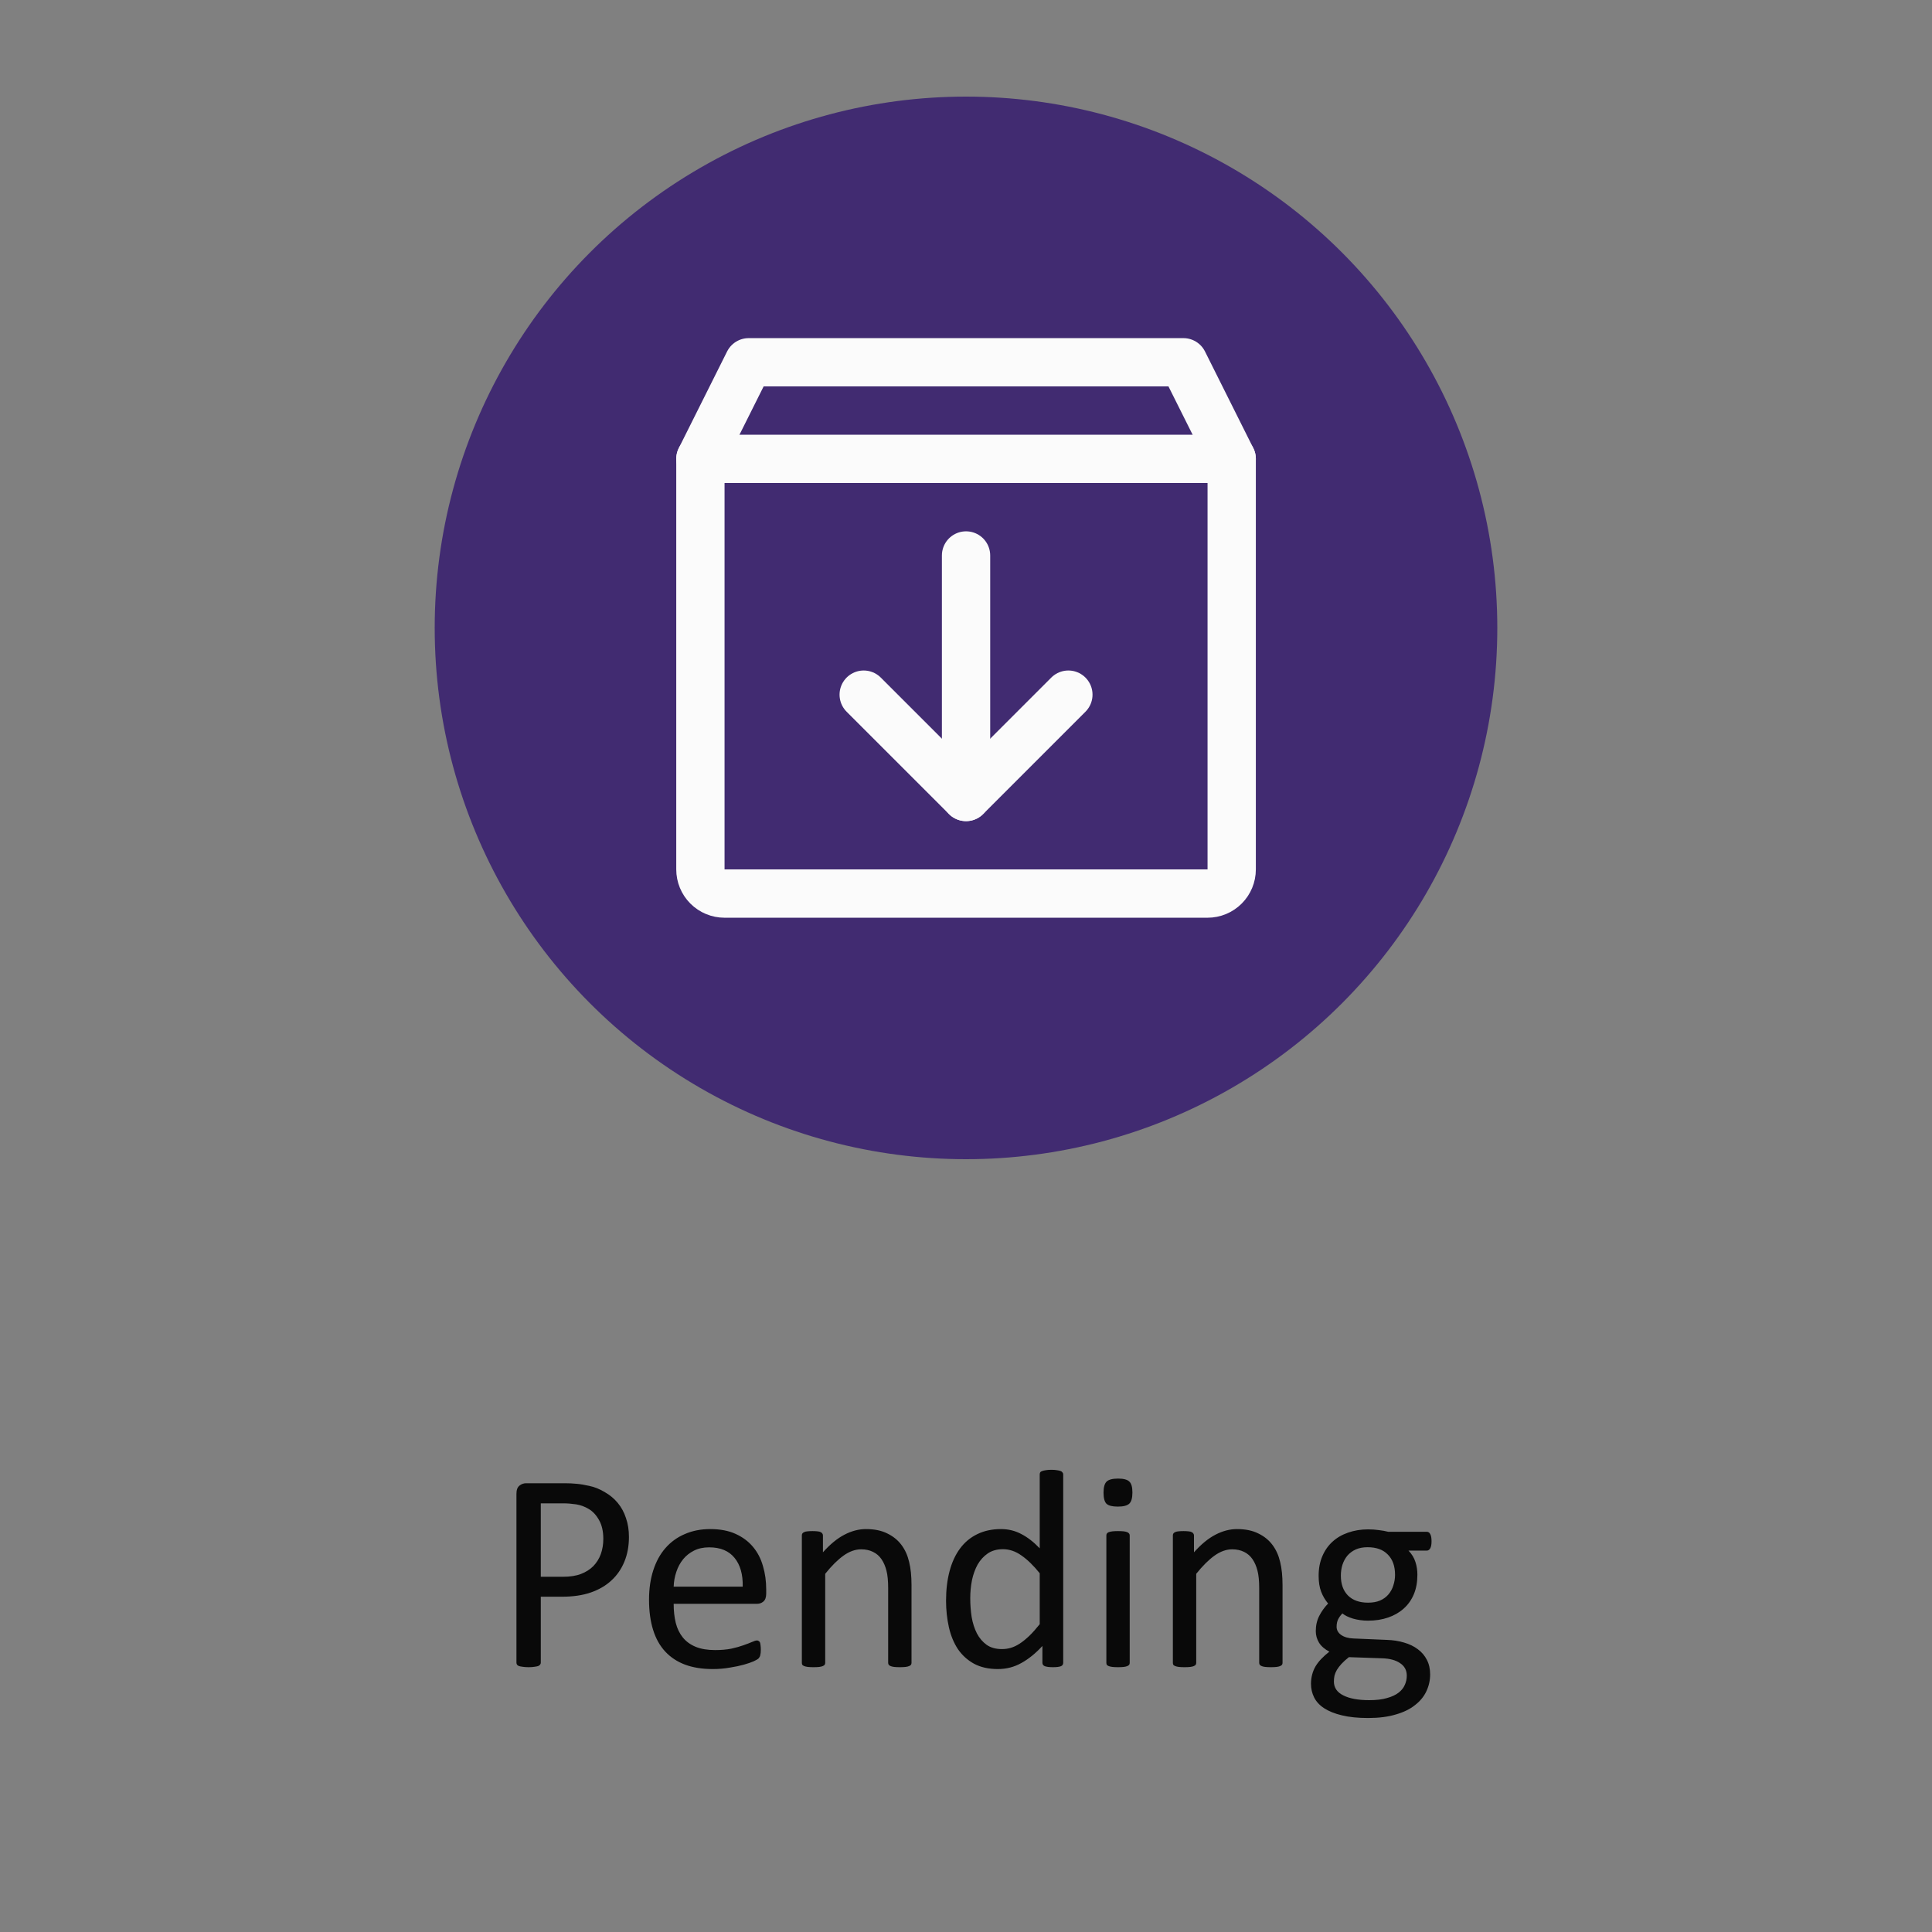 <svg width="80" height="80" viewBox="0 0 80 80" fill="none" xmlns="http://www.w3.org/2000/svg">
<rect x="0" y="0" width="80" height="80" fill="#808080" stroke="none"/>
<circle cx="40" cy="26" r="22" fill="#412B71"/>
<g clip-path="url(#clip0_18_8072)">
<path d="M50.002 37.001H30.002C29.736 37.001 29.482 36.896 29.294 36.708C29.107 36.521 29.002 36.266 29.002 36.001V19.001L31.002 15.001H49.002L51.002 19.001V36.001C51.002 36.266 50.896 36.521 50.709 36.708C50.521 36.896 50.267 37.001 50.002 37.001Z" stroke="#FBFBFB" stroke-width="2" stroke-linecap="round" stroke-linejoin="round"/>
<path d="M35.764 28.764L40.002 33.001L44.239 28.764" stroke="#FBFBFB" stroke-width="2" stroke-linecap="round" stroke-linejoin="round"/>
<path d="M40.002 23.001V33.001" stroke="#FBFBFB" stroke-width="2" stroke-linecap="round" stroke-linejoin="round"/>
<path d="M29.002 19.001H51.002" stroke="#FBFBFB" stroke-width="2" stroke-linecap="round" stroke-linejoin="round"/>
</g>
<path d="M26.043 63.639C26.043 64.018 25.98 64.359 25.855 64.664C25.73 64.969 25.551 65.229 25.316 65.444C25.086 65.658 24.801 65.824 24.461 65.942C24.125 66.059 23.723 66.117 23.254 66.117H22.393V68.848C22.393 68.879 22.383 68.906 22.363 68.93C22.348 68.953 22.32 68.973 22.281 68.988C22.246 69 22.195 69.01 22.129 69.018C22.066 69.029 21.986 69.035 21.889 69.035C21.791 69.035 21.709 69.029 21.643 69.018C21.58 69.01 21.529 69 21.49 68.988C21.451 68.973 21.424 68.953 21.408 68.93C21.393 68.906 21.385 68.879 21.385 68.848V61.852C21.385 61.695 21.426 61.584 21.508 61.518C21.59 61.451 21.682 61.418 21.783 61.418H23.406C23.57 61.418 23.727 61.426 23.875 61.441C24.027 61.453 24.205 61.483 24.408 61.529C24.615 61.572 24.824 61.656 25.035 61.781C25.25 61.903 25.432 62.053 25.58 62.233C25.729 62.412 25.842 62.621 25.92 62.859C26.002 63.094 26.043 63.354 26.043 63.639ZM24.982 63.721C24.982 63.412 24.924 63.154 24.807 62.947C24.693 62.74 24.551 62.586 24.379 62.484C24.211 62.383 24.035 62.319 23.852 62.291C23.672 62.264 23.496 62.25 23.324 62.25H22.393V65.291H23.301C23.605 65.291 23.857 65.252 24.057 65.174C24.26 65.096 24.43 64.988 24.566 64.852C24.703 64.711 24.807 64.545 24.877 64.354C24.947 64.158 24.982 63.947 24.982 63.721ZM31.727 65.988C31.727 66.141 31.688 66.25 31.609 66.317C31.535 66.379 31.449 66.41 31.352 66.41H27.895C27.895 66.703 27.924 66.967 27.982 67.201C28.041 67.436 28.139 67.637 28.275 67.805C28.412 67.973 28.59 68.102 28.809 68.192C29.027 68.281 29.295 68.326 29.611 68.326C29.861 68.326 30.084 68.307 30.279 68.268C30.475 68.225 30.643 68.178 30.783 68.127C30.928 68.076 31.045 68.031 31.135 67.992C31.229 67.949 31.299 67.928 31.346 67.928C31.373 67.928 31.396 67.936 31.416 67.951C31.439 67.963 31.457 67.983 31.469 68.01C31.48 68.037 31.488 68.076 31.492 68.127C31.5 68.174 31.504 68.233 31.504 68.303C31.504 68.354 31.502 68.399 31.498 68.438C31.494 68.473 31.488 68.506 31.48 68.537C31.477 68.565 31.467 68.59 31.451 68.613C31.439 68.637 31.422 68.66 31.398 68.684C31.379 68.703 31.316 68.738 31.211 68.789C31.105 68.836 30.969 68.883 30.801 68.93C30.633 68.977 30.438 69.018 30.215 69.053C29.996 69.092 29.762 69.112 29.512 69.112C29.078 69.112 28.697 69.051 28.369 68.93C28.045 68.809 27.771 68.629 27.549 68.391C27.326 68.153 27.158 67.854 27.045 67.494C26.932 67.135 26.875 66.717 26.875 66.24C26.875 65.787 26.934 65.381 27.051 65.022C27.168 64.658 27.336 64.352 27.555 64.102C27.777 63.848 28.045 63.654 28.357 63.522C28.67 63.385 29.02 63.316 29.406 63.316C29.82 63.316 30.172 63.383 30.461 63.516C30.754 63.649 30.994 63.828 31.182 64.055C31.369 64.278 31.506 64.541 31.592 64.846C31.682 65.147 31.727 65.469 31.727 65.813V65.988ZM30.754 65.701C30.766 65.194 30.652 64.795 30.414 64.506C30.18 64.217 29.83 64.072 29.365 64.072C29.127 64.072 28.918 64.117 28.738 64.207C28.559 64.297 28.408 64.416 28.287 64.565C28.166 64.713 28.072 64.887 28.006 65.086C27.939 65.281 27.902 65.487 27.895 65.701H30.754ZM37.744 68.854C37.744 68.885 37.736 68.912 37.721 68.936C37.705 68.955 37.68 68.973 37.645 68.988C37.609 69.004 37.56 69.016 37.498 69.024C37.435 69.031 37.357 69.035 37.264 69.035C37.166 69.035 37.086 69.031 37.023 69.024C36.961 69.016 36.912 69.004 36.877 68.988C36.842 68.973 36.816 68.955 36.801 68.936C36.785 68.912 36.777 68.885 36.777 68.854V65.766C36.777 65.465 36.754 65.223 36.707 65.039C36.66 64.856 36.592 64.697 36.502 64.565C36.412 64.432 36.295 64.33 36.15 64.26C36.01 64.19 35.846 64.154 35.658 64.154C35.416 64.154 35.174 64.24 34.932 64.412C34.69 64.584 34.435 64.836 34.17 65.168V68.854C34.17 68.885 34.162 68.912 34.147 68.936C34.131 68.955 34.105 68.973 34.07 68.988C34.035 69.004 33.986 69.016 33.924 69.024C33.861 69.031 33.781 69.035 33.684 69.035C33.59 69.035 33.512 69.031 33.449 69.024C33.387 69.016 33.336 69.004 33.297 68.988C33.262 68.973 33.236 68.955 33.221 68.936C33.209 68.912 33.203 68.885 33.203 68.854V63.58C33.203 63.549 33.209 63.524 33.221 63.504C33.232 63.481 33.256 63.461 33.291 63.445C33.326 63.426 33.371 63.414 33.426 63.41C33.48 63.403 33.553 63.399 33.643 63.399C33.728 63.399 33.799 63.403 33.853 63.41C33.912 63.414 33.957 63.426 33.988 63.445C34.02 63.461 34.041 63.481 34.053 63.504C34.068 63.524 34.076 63.549 34.076 63.58V64.278C34.373 63.945 34.668 63.703 34.961 63.551C35.258 63.395 35.557 63.316 35.857 63.316C36.209 63.316 36.504 63.377 36.742 63.498C36.984 63.615 37.18 63.774 37.328 63.973C37.477 64.172 37.582 64.406 37.645 64.676C37.711 64.942 37.744 65.262 37.744 65.637V68.854ZM44.025 68.854C44.025 68.885 44.018 68.912 44.002 68.936C43.99 68.959 43.967 68.979 43.932 68.994C43.9 69.006 43.857 69.016 43.803 69.024C43.748 69.031 43.682 69.035 43.603 69.035C43.522 69.035 43.453 69.031 43.398 69.024C43.344 69.016 43.299 69.006 43.264 68.994C43.228 68.979 43.203 68.959 43.188 68.936C43.172 68.912 43.164 68.885 43.164 68.854V68.156C42.887 68.457 42.598 68.692 42.297 68.859C42 69.028 41.674 69.112 41.318 69.112C40.932 69.112 40.602 69.037 40.328 68.889C40.055 68.737 39.832 68.533 39.66 68.279C39.492 68.022 39.369 67.721 39.291 67.377C39.213 67.029 39.174 66.664 39.174 66.281C39.174 65.828 39.223 65.42 39.32 65.057C39.418 64.69 39.562 64.377 39.754 64.119C39.945 63.861 40.182 63.664 40.463 63.528C40.748 63.387 41.076 63.316 41.447 63.316C41.756 63.316 42.037 63.385 42.291 63.522C42.549 63.654 42.803 63.852 43.053 64.113V61.049C43.053 61.022 43.059 60.996 43.07 60.973C43.086 60.945 43.113 60.926 43.152 60.914C43.191 60.899 43.24 60.887 43.299 60.879C43.361 60.867 43.44 60.861 43.533 60.861C43.631 60.861 43.711 60.867 43.773 60.879C43.836 60.887 43.885 60.899 43.92 60.914C43.955 60.926 43.98 60.945 43.996 60.973C44.016 60.996 44.025 61.022 44.025 61.049V68.854ZM43.053 65.145C42.791 64.82 42.537 64.574 42.291 64.406C42.049 64.234 41.795 64.149 41.529 64.149C41.283 64.149 41.074 64.207 40.902 64.324C40.73 64.442 40.59 64.596 40.48 64.787C40.375 64.979 40.297 65.195 40.246 65.438C40.199 65.68 40.176 65.926 40.176 66.176C40.176 66.442 40.195 66.701 40.234 66.955C40.277 67.209 40.35 67.436 40.451 67.635C40.553 67.83 40.688 67.988 40.855 68.109C41.023 68.227 41.234 68.285 41.488 68.285C41.617 68.285 41.74 68.268 41.857 68.233C41.978 68.197 42.102 68.139 42.227 68.057C42.352 67.975 42.482 67.869 42.619 67.74C42.756 67.608 42.9 67.445 43.053 67.254V65.145ZM46.779 68.854C46.779 68.885 46.772 68.912 46.756 68.936C46.74 68.955 46.715 68.973 46.68 68.988C46.645 69.004 46.596 69.016 46.533 69.024C46.471 69.031 46.391 69.035 46.293 69.035C46.199 69.035 46.121 69.031 46.059 69.024C45.996 69.016 45.945 69.004 45.906 68.988C45.871 68.973 45.846 68.955 45.83 68.936C45.818 68.912 45.812 68.885 45.812 68.854V63.58C45.812 63.553 45.818 63.528 45.83 63.504C45.846 63.481 45.871 63.461 45.906 63.445C45.945 63.43 45.996 63.418 46.059 63.41C46.121 63.403 46.199 63.399 46.293 63.399C46.391 63.399 46.471 63.403 46.533 63.41C46.596 63.418 46.645 63.43 46.68 63.445C46.715 63.461 46.74 63.481 46.756 63.504C46.772 63.528 46.779 63.553 46.779 63.58V68.854ZM46.891 61.799C46.891 62.026 46.848 62.18 46.762 62.262C46.676 62.344 46.518 62.385 46.287 62.385C46.06 62.385 45.904 62.346 45.818 62.268C45.736 62.186 45.695 62.033 45.695 61.811C45.695 61.584 45.738 61.43 45.824 61.348C45.91 61.266 46.068 61.225 46.299 61.225C46.525 61.225 46.68 61.266 46.762 61.348C46.848 61.426 46.891 61.576 46.891 61.799ZM53.107 68.854C53.107 68.885 53.1 68.912 53.084 68.936C53.068 68.955 53.043 68.973 53.008 68.988C52.973 69.004 52.924 69.016 52.861 69.024C52.799 69.031 52.721 69.035 52.627 69.035C52.529 69.035 52.449 69.031 52.387 69.024C52.324 69.016 52.275 69.004 52.24 68.988C52.205 68.973 52.18 68.955 52.164 68.936C52.148 68.912 52.141 68.885 52.141 68.854V65.766C52.141 65.465 52.117 65.223 52.07 65.039C52.023 64.856 51.955 64.697 51.865 64.565C51.775 64.432 51.658 64.33 51.514 64.26C51.373 64.19 51.209 64.154 51.022 64.154C50.779 64.154 50.537 64.24 50.295 64.412C50.053 64.584 49.799 64.836 49.533 65.168V68.854C49.533 68.885 49.525 68.912 49.51 68.936C49.494 68.955 49.469 68.973 49.434 68.988C49.398 69.004 49.35 69.016 49.287 69.024C49.225 69.031 49.145 69.035 49.047 69.035C48.953 69.035 48.875 69.031 48.812 69.024C48.75 69.016 48.699 69.004 48.66 68.988C48.625 68.973 48.6 68.955 48.584 68.936C48.572 68.912 48.566 68.885 48.566 68.854V63.58C48.566 63.549 48.572 63.524 48.584 63.504C48.596 63.481 48.619 63.461 48.654 63.445C48.69 63.426 48.734 63.414 48.789 63.41C48.844 63.403 48.916 63.399 49.006 63.399C49.092 63.399 49.162 63.403 49.217 63.41C49.275 63.414 49.32 63.426 49.352 63.445C49.383 63.461 49.404 63.481 49.416 63.504C49.432 63.524 49.44 63.549 49.44 63.58V64.278C49.736 63.945 50.031 63.703 50.324 63.551C50.621 63.395 50.92 63.316 51.221 63.316C51.572 63.316 51.867 63.377 52.105 63.498C52.348 63.615 52.543 63.774 52.691 63.973C52.84 64.172 52.945 64.406 53.008 64.676C53.074 64.942 53.107 65.262 53.107 65.637V68.854ZM59.277 63.82C59.277 63.957 59.258 64.057 59.219 64.119C59.184 64.178 59.137 64.207 59.078 64.207H58.322C58.459 64.348 58.555 64.504 58.609 64.676C58.664 64.844 58.691 65.02 58.691 65.203C58.691 65.508 58.643 65.778 58.545 66.012C58.447 66.246 58.307 66.445 58.123 66.609C57.943 66.77 57.728 66.893 57.478 66.979C57.228 67.065 56.951 67.108 56.647 67.108C56.432 67.108 56.227 67.08 56.031 67.025C55.84 66.967 55.691 66.895 55.586 66.809C55.516 66.879 55.457 66.959 55.41 67.049C55.367 67.139 55.346 67.242 55.346 67.359C55.346 67.496 55.408 67.609 55.533 67.699C55.662 67.789 55.832 67.838 56.043 67.846L57.42 67.904C57.682 67.912 57.922 67.949 58.141 68.016C58.359 68.078 58.549 68.17 58.709 68.291C58.869 68.408 58.994 68.555 59.084 68.731C59.174 68.903 59.219 69.104 59.219 69.334C59.219 69.576 59.168 69.807 59.066 70.025C58.965 70.244 58.809 70.436 58.598 70.6C58.391 70.768 58.125 70.899 57.801 70.992C57.477 71.09 57.094 71.139 56.652 71.139C56.227 71.139 55.863 71.102 55.562 71.028C55.266 70.957 55.022 70.859 54.83 70.734C54.639 70.609 54.5 70.459 54.414 70.283C54.328 70.112 54.285 69.924 54.285 69.721C54.285 69.592 54.301 69.467 54.332 69.346C54.363 69.225 54.41 69.109 54.473 69C54.539 68.891 54.619 68.787 54.713 68.69C54.81 68.588 54.922 68.488 55.047 68.391C54.855 68.293 54.713 68.17 54.619 68.022C54.529 67.873 54.484 67.713 54.484 67.541C54.484 67.303 54.533 67.09 54.631 66.903C54.728 66.715 54.85 66.547 54.994 66.399C54.873 66.254 54.777 66.092 54.707 65.912C54.637 65.729 54.602 65.508 54.602 65.25C54.602 64.949 54.652 64.68 54.754 64.442C54.855 64.203 54.996 64.002 55.176 63.838C55.355 63.674 55.57 63.549 55.82 63.463C56.074 63.373 56.35 63.328 56.647 63.328C56.807 63.328 56.955 63.338 57.092 63.358C57.232 63.373 57.363 63.397 57.484 63.428H59.078C59.145 63.428 59.193 63.461 59.225 63.528C59.26 63.59 59.277 63.688 59.277 63.82ZM57.766 65.209C57.766 64.85 57.666 64.57 57.467 64.371C57.272 64.168 56.992 64.067 56.629 64.067C56.441 64.067 56.277 64.098 56.137 64.16C56 64.223 55.885 64.309 55.791 64.418C55.701 64.528 55.633 64.654 55.586 64.799C55.543 64.94 55.522 65.088 55.522 65.244C55.522 65.592 55.619 65.865 55.815 66.065C56.014 66.264 56.291 66.363 56.647 66.363C56.838 66.363 57.004 66.334 57.145 66.275C57.285 66.213 57.4 66.129 57.49 66.024C57.584 65.914 57.652 65.789 57.695 65.649C57.742 65.508 57.766 65.362 57.766 65.209ZM58.252 69.387C58.252 69.16 58.158 68.987 57.971 68.865C57.787 68.74 57.537 68.674 57.221 68.666L55.855 68.619C55.73 68.717 55.627 68.811 55.545 68.9C55.467 68.987 55.404 69.069 55.357 69.147C55.31 69.229 55.277 69.309 55.258 69.387C55.242 69.465 55.234 69.545 55.234 69.627C55.234 69.881 55.363 70.072 55.621 70.201C55.879 70.334 56.238 70.4 56.699 70.4C56.992 70.4 57.236 70.371 57.432 70.313C57.631 70.258 57.791 70.184 57.912 70.09C58.033 69.996 58.119 69.889 58.17 69.768C58.225 69.647 58.252 69.52 58.252 69.387Z" fill="#090909"/>
<defs>
<clipPath id="clip0_18_8072">
<rect width="32" height="32" fill="white" transform="translate(24 10)"/>
</clipPath>
</defs>
</svg>
